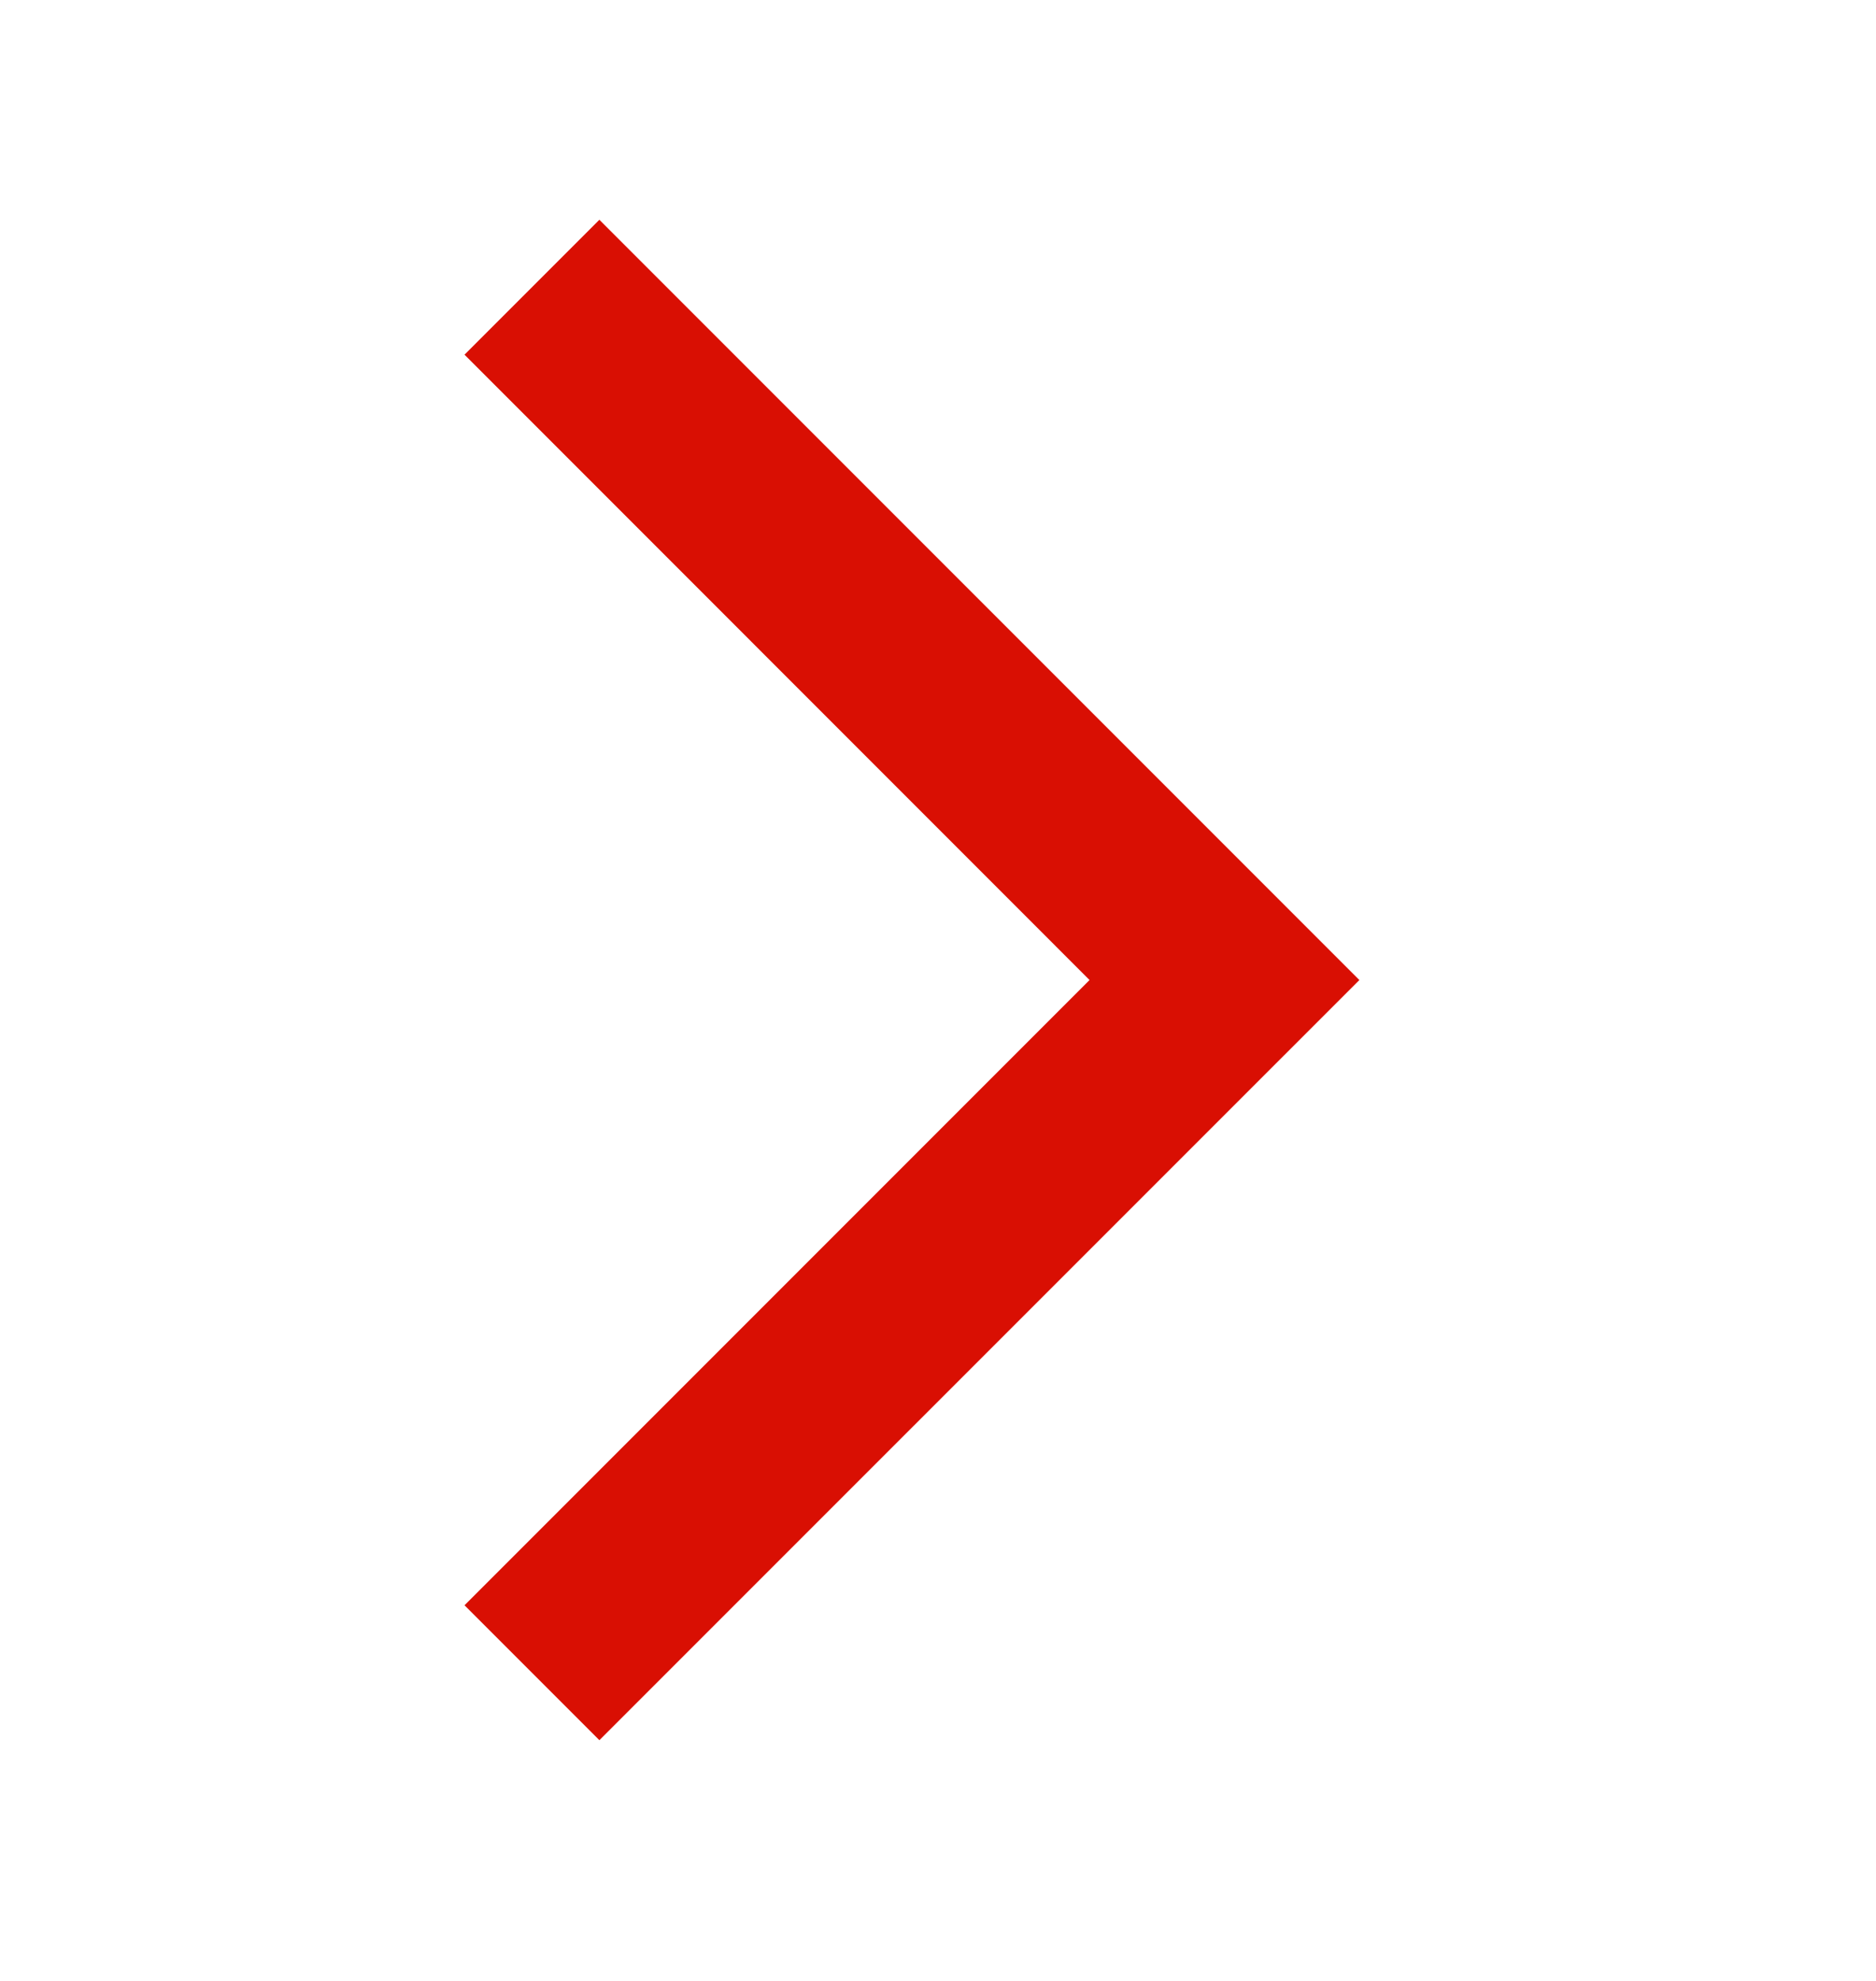 <svg width="18" height="19" viewBox="0 0 18 19" fill="none" xmlns="http://www.w3.org/2000/svg">
<mask id="mask0_868_237" style="mask-type:alpha" maskUnits="userSpaceOnUse" x="0" y="0" width="18" height="19">
<rect y="18.25" width="17.5" height="17.5" transform="rotate(-90 0 18.25)" fill="#D9D9D9"/>
</mask>
<g mask="url(#mask0_868_237)">
<path d="M5.751 16.691L4.457 15.397L10.454 9.4L4.457 3.402L5.751 2.108L13.043 9.4L5.751 16.691Z" fill="#D90F03"/>
</g>
</svg>
